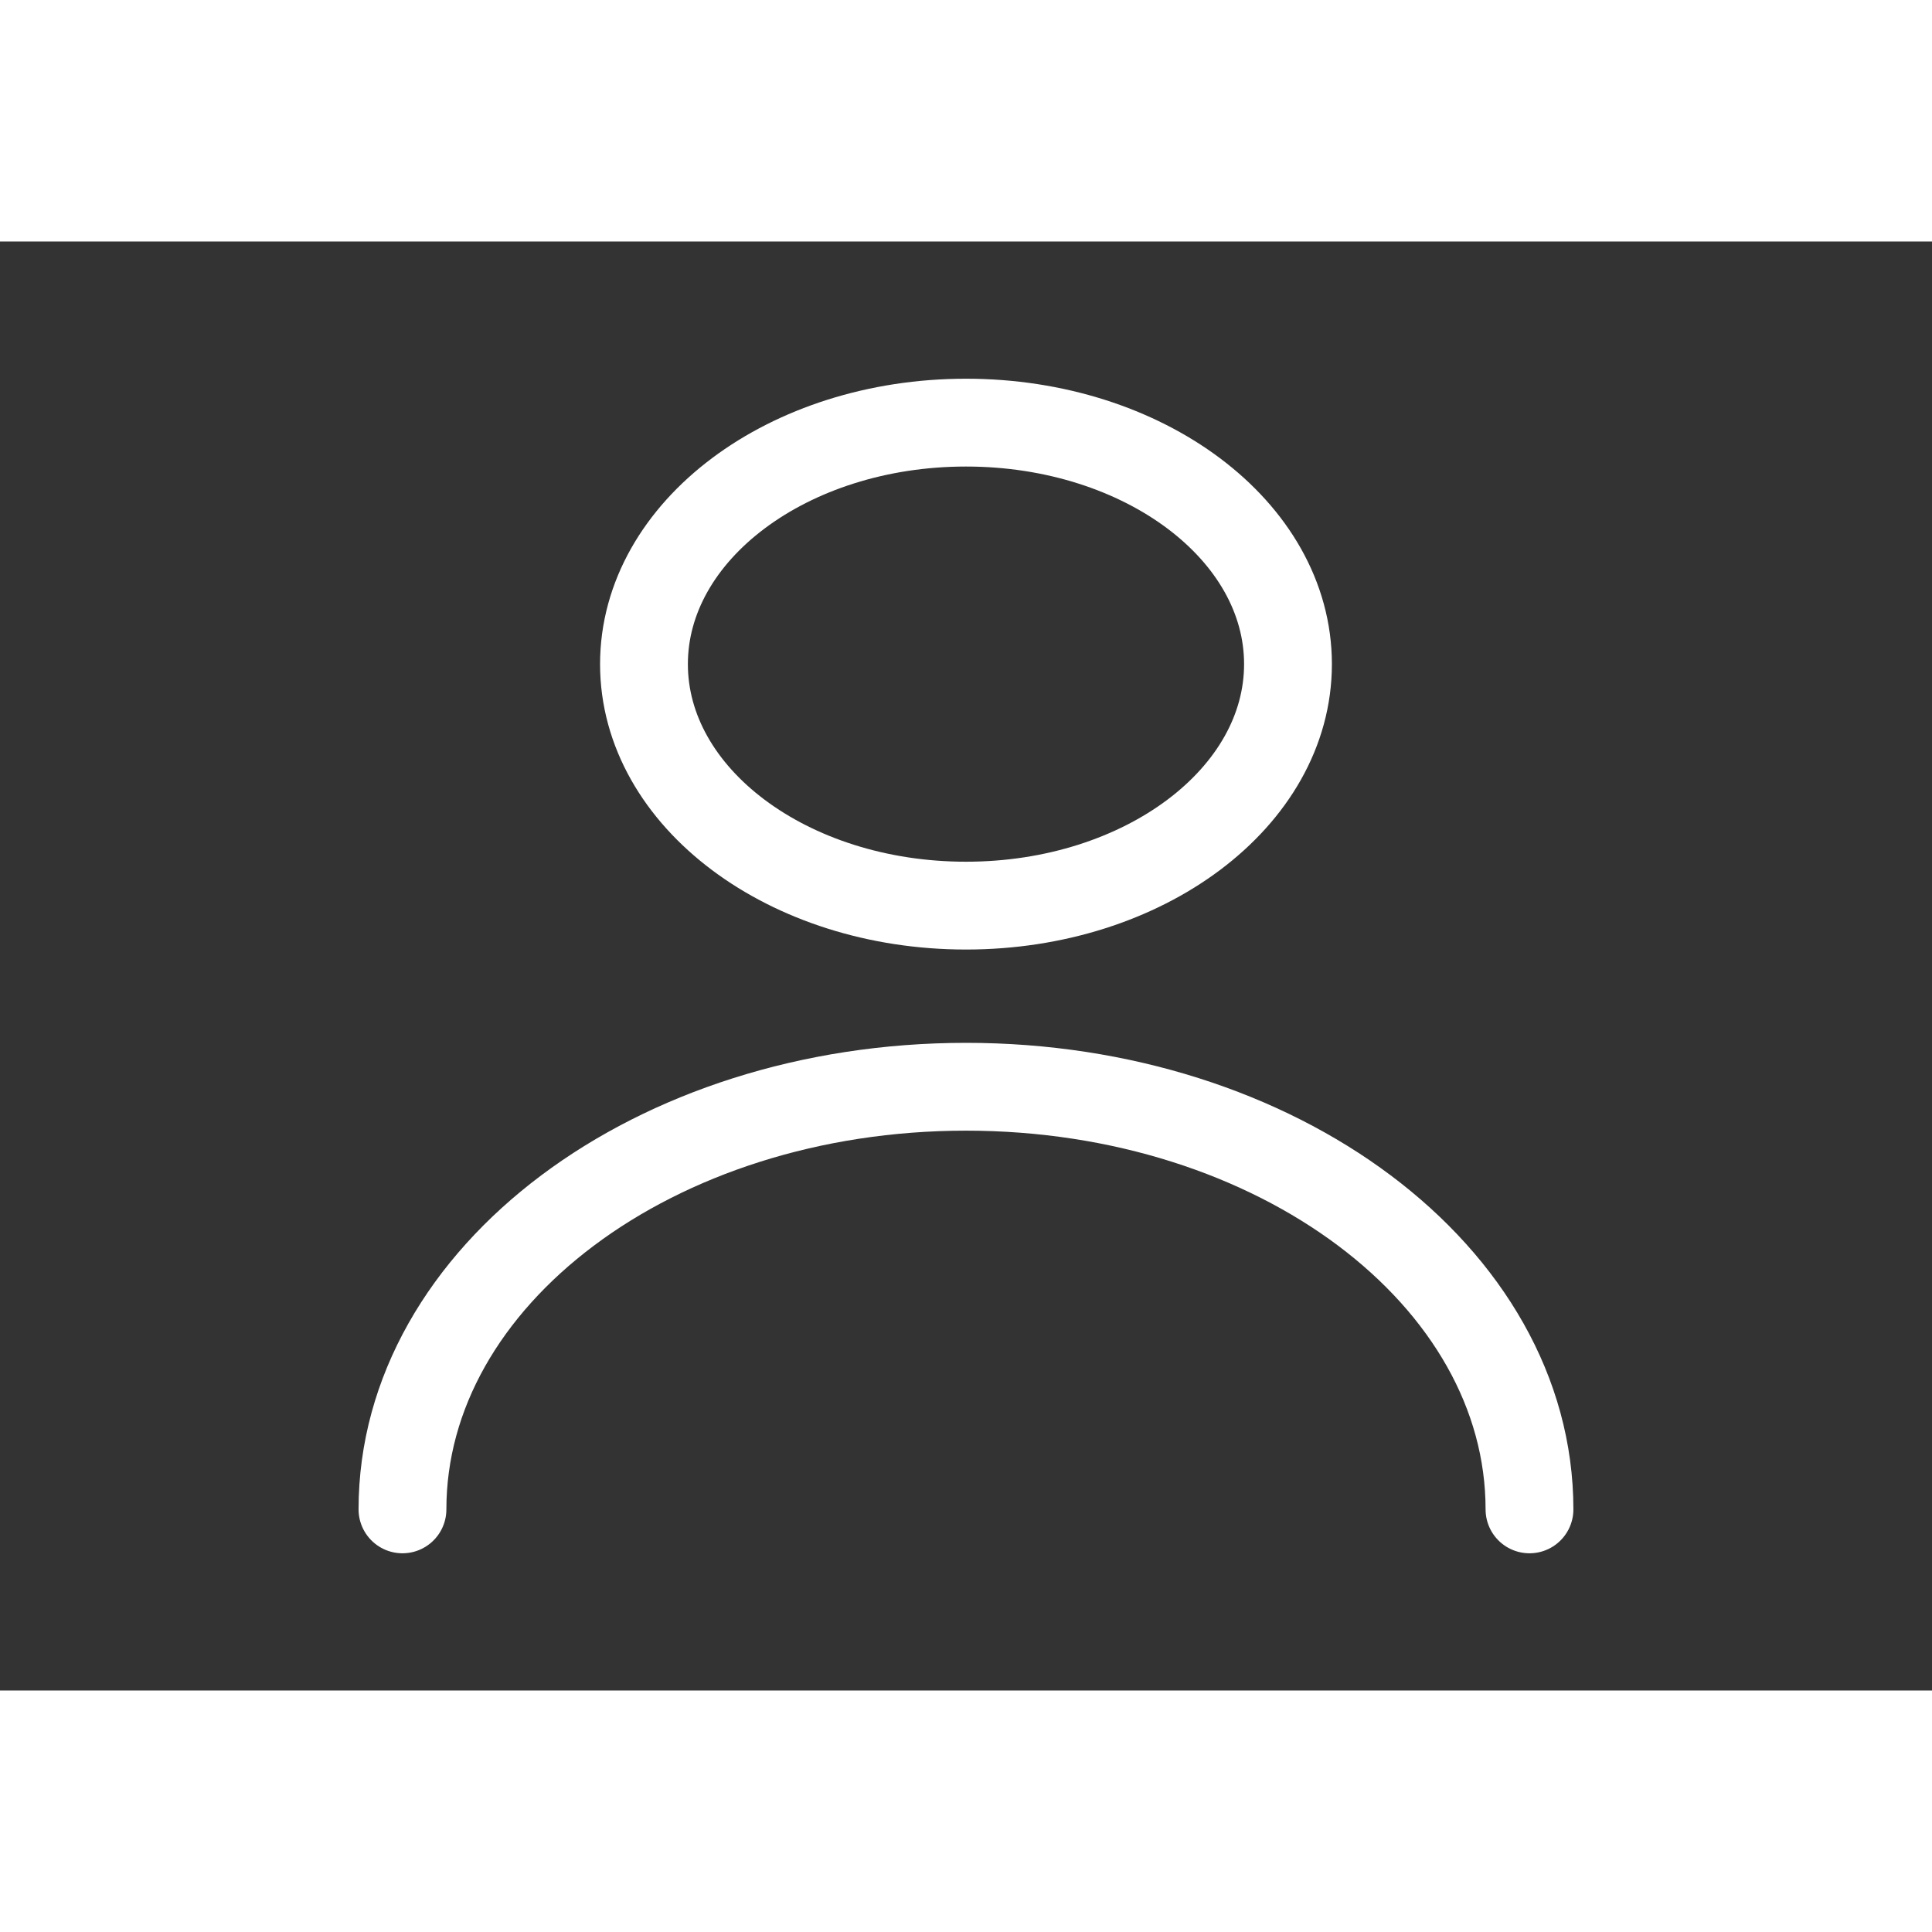 <svg width="600" height="600" viewBox="0 0 44 33" fill="none" xmlns="http://www.w3.org/2000/svg">
<rect x="0" y="0" width="44" height="33" fill="#333333" stroke="none"/>
<path d="M34.833 28.875C34.833 23.559 29.087 19.25 22 19.25C14.912 19.25 9.166 23.559 9.166 28.875M22 15.125C17.95 15.125 14.666 12.663 14.666 9.625C14.666 6.587 17.95 4.125 22 4.125C26.05 4.125 29.333 6.587 29.333 9.625C29.333 12.663 26.05 15.125 22 15.125Z" stroke="white" stroke-width="2" stroke-linecap="round" stroke-linejoin="round"/>
</svg>
